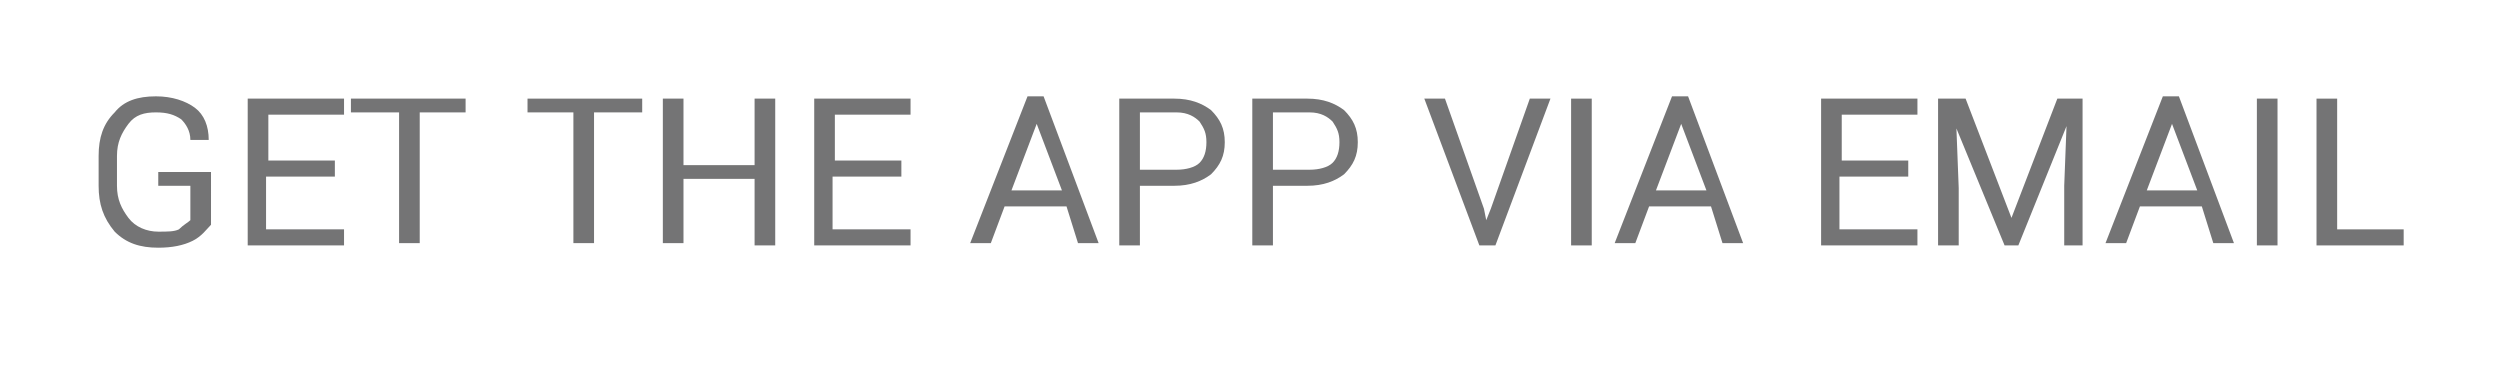 <svg xmlns="http://www.w3.org/2000/svg" xmlns:xlink="http://www.w3.org/1999/xlink" id="Layer_1" x="0" y="0" version="1.1" viewBox="0 0 109 16.8" style="enable-background:new 0 0 109 16.8" xml:space="preserve"><style type="text/css">.st0{fill:#747475}</style><g><path d="M9.2,9.8C9,10,8.8,10.3,8.4,10.5c-0.4,0.2-0.9,0.3-1.5,0.3c-0.8,0-1.4-0.2-1.9-0.7C4.5,9.5,4.3,8.9,4.3,8.1 V6.8C4.3,6,4.5,5.4,5,4.9C5.4,4.4,6,4.2,6.8,4.2c0.7,0,1.3,0.2,1.7,0.5s0.6,0.8,0.6,1.4l0,0H8.3c0-0.4-0.2-0.7-0.4-0.9 C7.6,5,7.3,4.9,6.8,4.9C6.3,4.9,5.9,5,5.6,5.4C5.3,5.8,5.1,6.2,5.1,6.8v1.3c0,0.6,0.2,1,0.5,1.4s0.8,0.6,1.3,0.6 c0.4,0,0.7,0,0.9-0.1C8,9.8,8.2,9.7,8.3,9.6V8.1H6.9V7.5h2.3V9.8z" class="st0"/><path d="M14.5,7.7h-2.9V10H15v0.7h-4.2V4.3h4.2v0.7h-3.3V7h2.9V7.7z" class="st0"/><path d="M20.4,4.9h-2.1v5.7h-0.9V4.9h-2.1V4.3h5V4.9z" class="st0"/><path d="M28,4.9h-2.1v5.7H25V4.9H23V4.3h5V4.9z" class="st0"/><path d="M33.8,10.7h-0.9V7.8h-3.1v2.8h-0.9V4.3h0.9v2.9h3.1V4.3h0.9V10.7z" class="st0"/><path d="M39.2,7.7h-2.9V10h3.4v0.7h-4.2V4.3h4.2v0.7h-3.3V7h2.9V7.7z" class="st0"/><path d="M46.5,9h-2.7l-0.6,1.6h-0.9l2.5-6.4h0.7l2.4,6.4h-0.9L46.5,9z M44.1,8.3h2.2l-1.1-2.9h0L44.1,8.3z" class="st0"/><path d="M49.7,8.1v2.6h-0.9V4.3h2.4c0.7,0,1.2,0.2,1.6,0.5c0.4,0.4,0.6,0.8,0.6,1.4c0,0.6-0.2,1-0.6,1.4 c-0.4,0.3-0.9,0.5-1.6,0.5H49.7z M49.7,7.4h1.6c0.4,0,0.8-0.1,1-0.3c0.2-0.2,0.3-0.5,0.3-0.9c0-0.4-0.1-0.6-0.3-0.9 c-0.2-0.2-0.5-0.4-1-0.4h-1.6V7.4z" class="st0"/><path d="M55.5,8.1v2.6h-0.9V4.3h2.4c0.7,0,1.2,0.2,1.6,0.5c0.4,0.4,0.6,0.8,0.6,1.4c0,0.6-0.2,1-0.6,1.4 c-0.4,0.3-0.9,0.5-1.6,0.5H55.5z M55.5,7.4h1.6c0.4,0,0.8-0.1,1-0.3c0.2-0.2,0.3-0.5,0.3-0.9c0-0.4-0.1-0.6-0.3-0.9 c-0.2-0.2-0.5-0.4-1-0.4h-1.6V7.4z" class="st0"/><path d="M64.7,9.1l0.1,0.5h0L65,9.1l1.7-4.8h0.9l-2.4,6.4h-0.7l-2.4-6.4H63L64.7,9.1z" class="st0"/><path d="M69.4,10.7h-0.9V4.3h0.9V10.7z" class="st0"/><path d="M74.6,9h-2.7l-0.6,1.6h-0.9l2.5-6.4h0.7l2.4,6.4h-0.9L74.6,9z M72.2,8.3h2.2l-1.1-2.9h0L72.2,8.3z" class="st0"/><path d="M83.1,7.7h-2.9V10h3.4v0.7h-4.2V4.3h4.2v0.7h-3.3V7h2.9V7.7z" class="st0"/><path d="M85.7,4.3l2,5.2h0l2-5.2h1.1v6.4H90V8.1l0.1-2.6l0,0L88,10.7h-0.6l-2.1-5.1l0,0l0.1,2.6v2.5h-0.9V4.3H85.7z" class="st0"/><path d="M96,9h-2.7l-0.6,1.6h-0.9l2.5-6.4H95l2.4,6.4h-0.9L96,9z M93.6,8.3h2.2l-1.1-2.9h0L93.6,8.3z" class="st0"/><path d="M99.3,10.7h-0.9V4.3h0.9V10.7z" class="st0"/><path d="M101.8,10h3v0.7H101V4.3h0.9V10z" class="st0"/></g></svg>